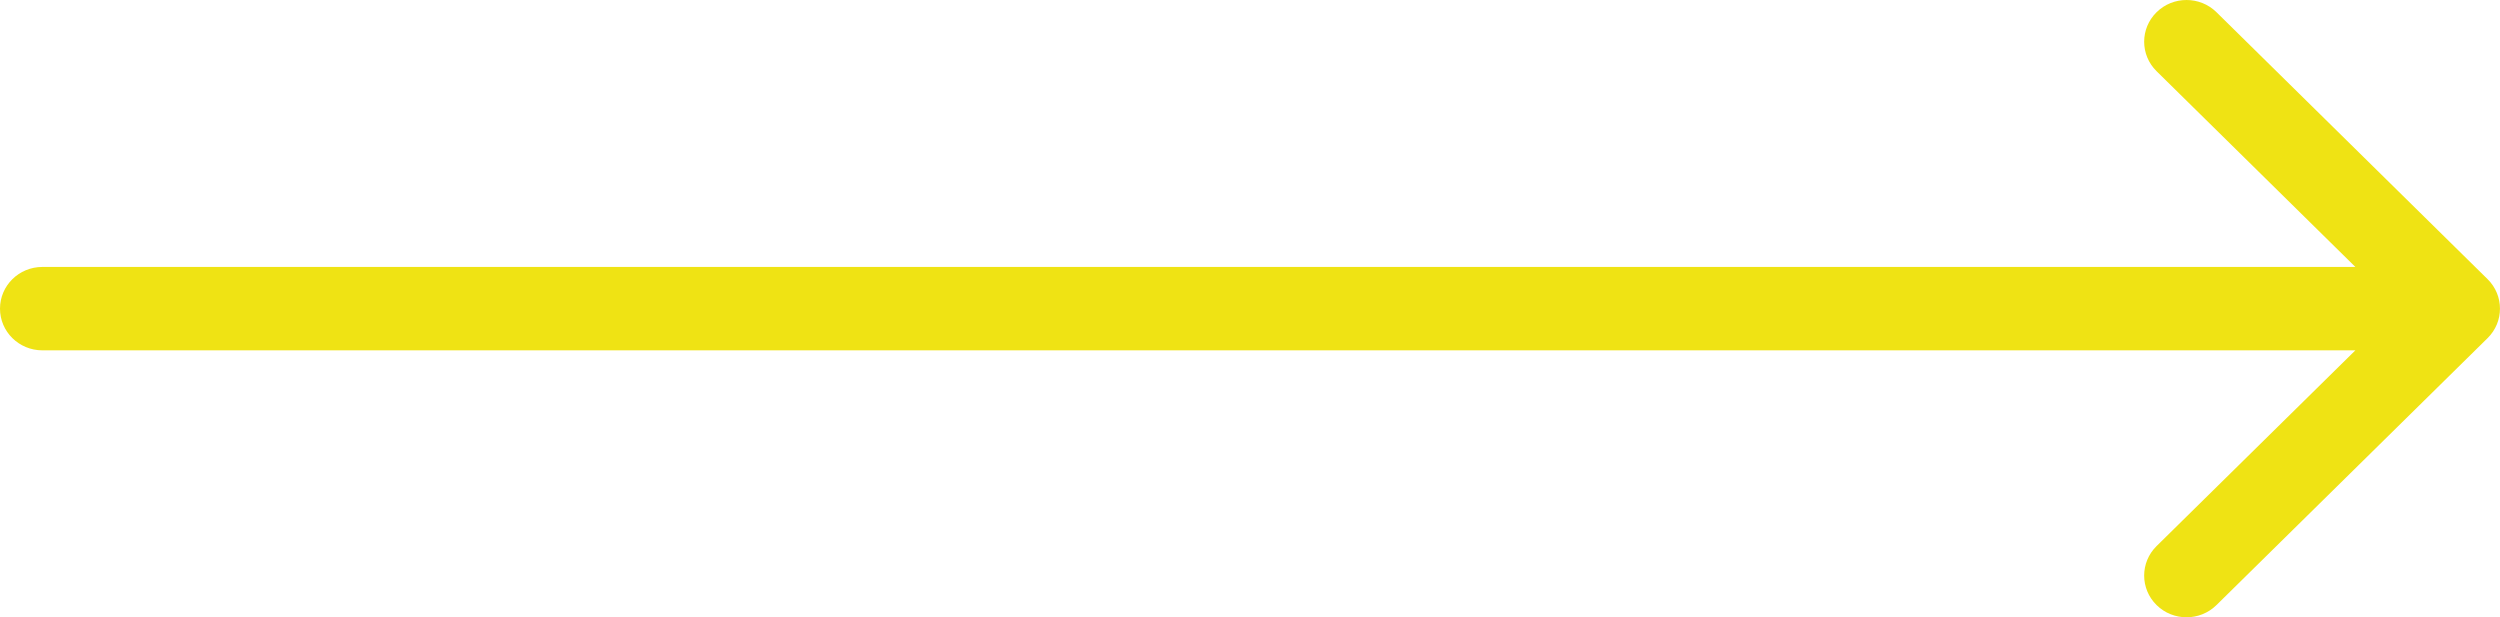 <svg width="81" height="20" viewBox="0 0 81 20" fill="none" xmlns="http://www.w3.org/2000/svg">
<path d="M80.597 9.044L71.814 0.396C71.278 -0.132 70.409 -0.132 69.873 0.396C69.337 0.924 69.337 1.779 69.873 2.307L76.314 8.649H1.372C0.614 8.649 -0 9.254 -0 10C-0 10.746 0.614 11.351 1.372 11.351H76.314L69.873 17.693C69.337 18.221 69.337 19.076 69.873 19.604C70.141 19.868 70.492 20 70.844 20C71.195 20 71.546 19.868 71.814 19.604L80.597 10.956C81.133 10.428 81.133 9.572 80.597 9.044Z" fill="#EFE314"/>
</svg>
